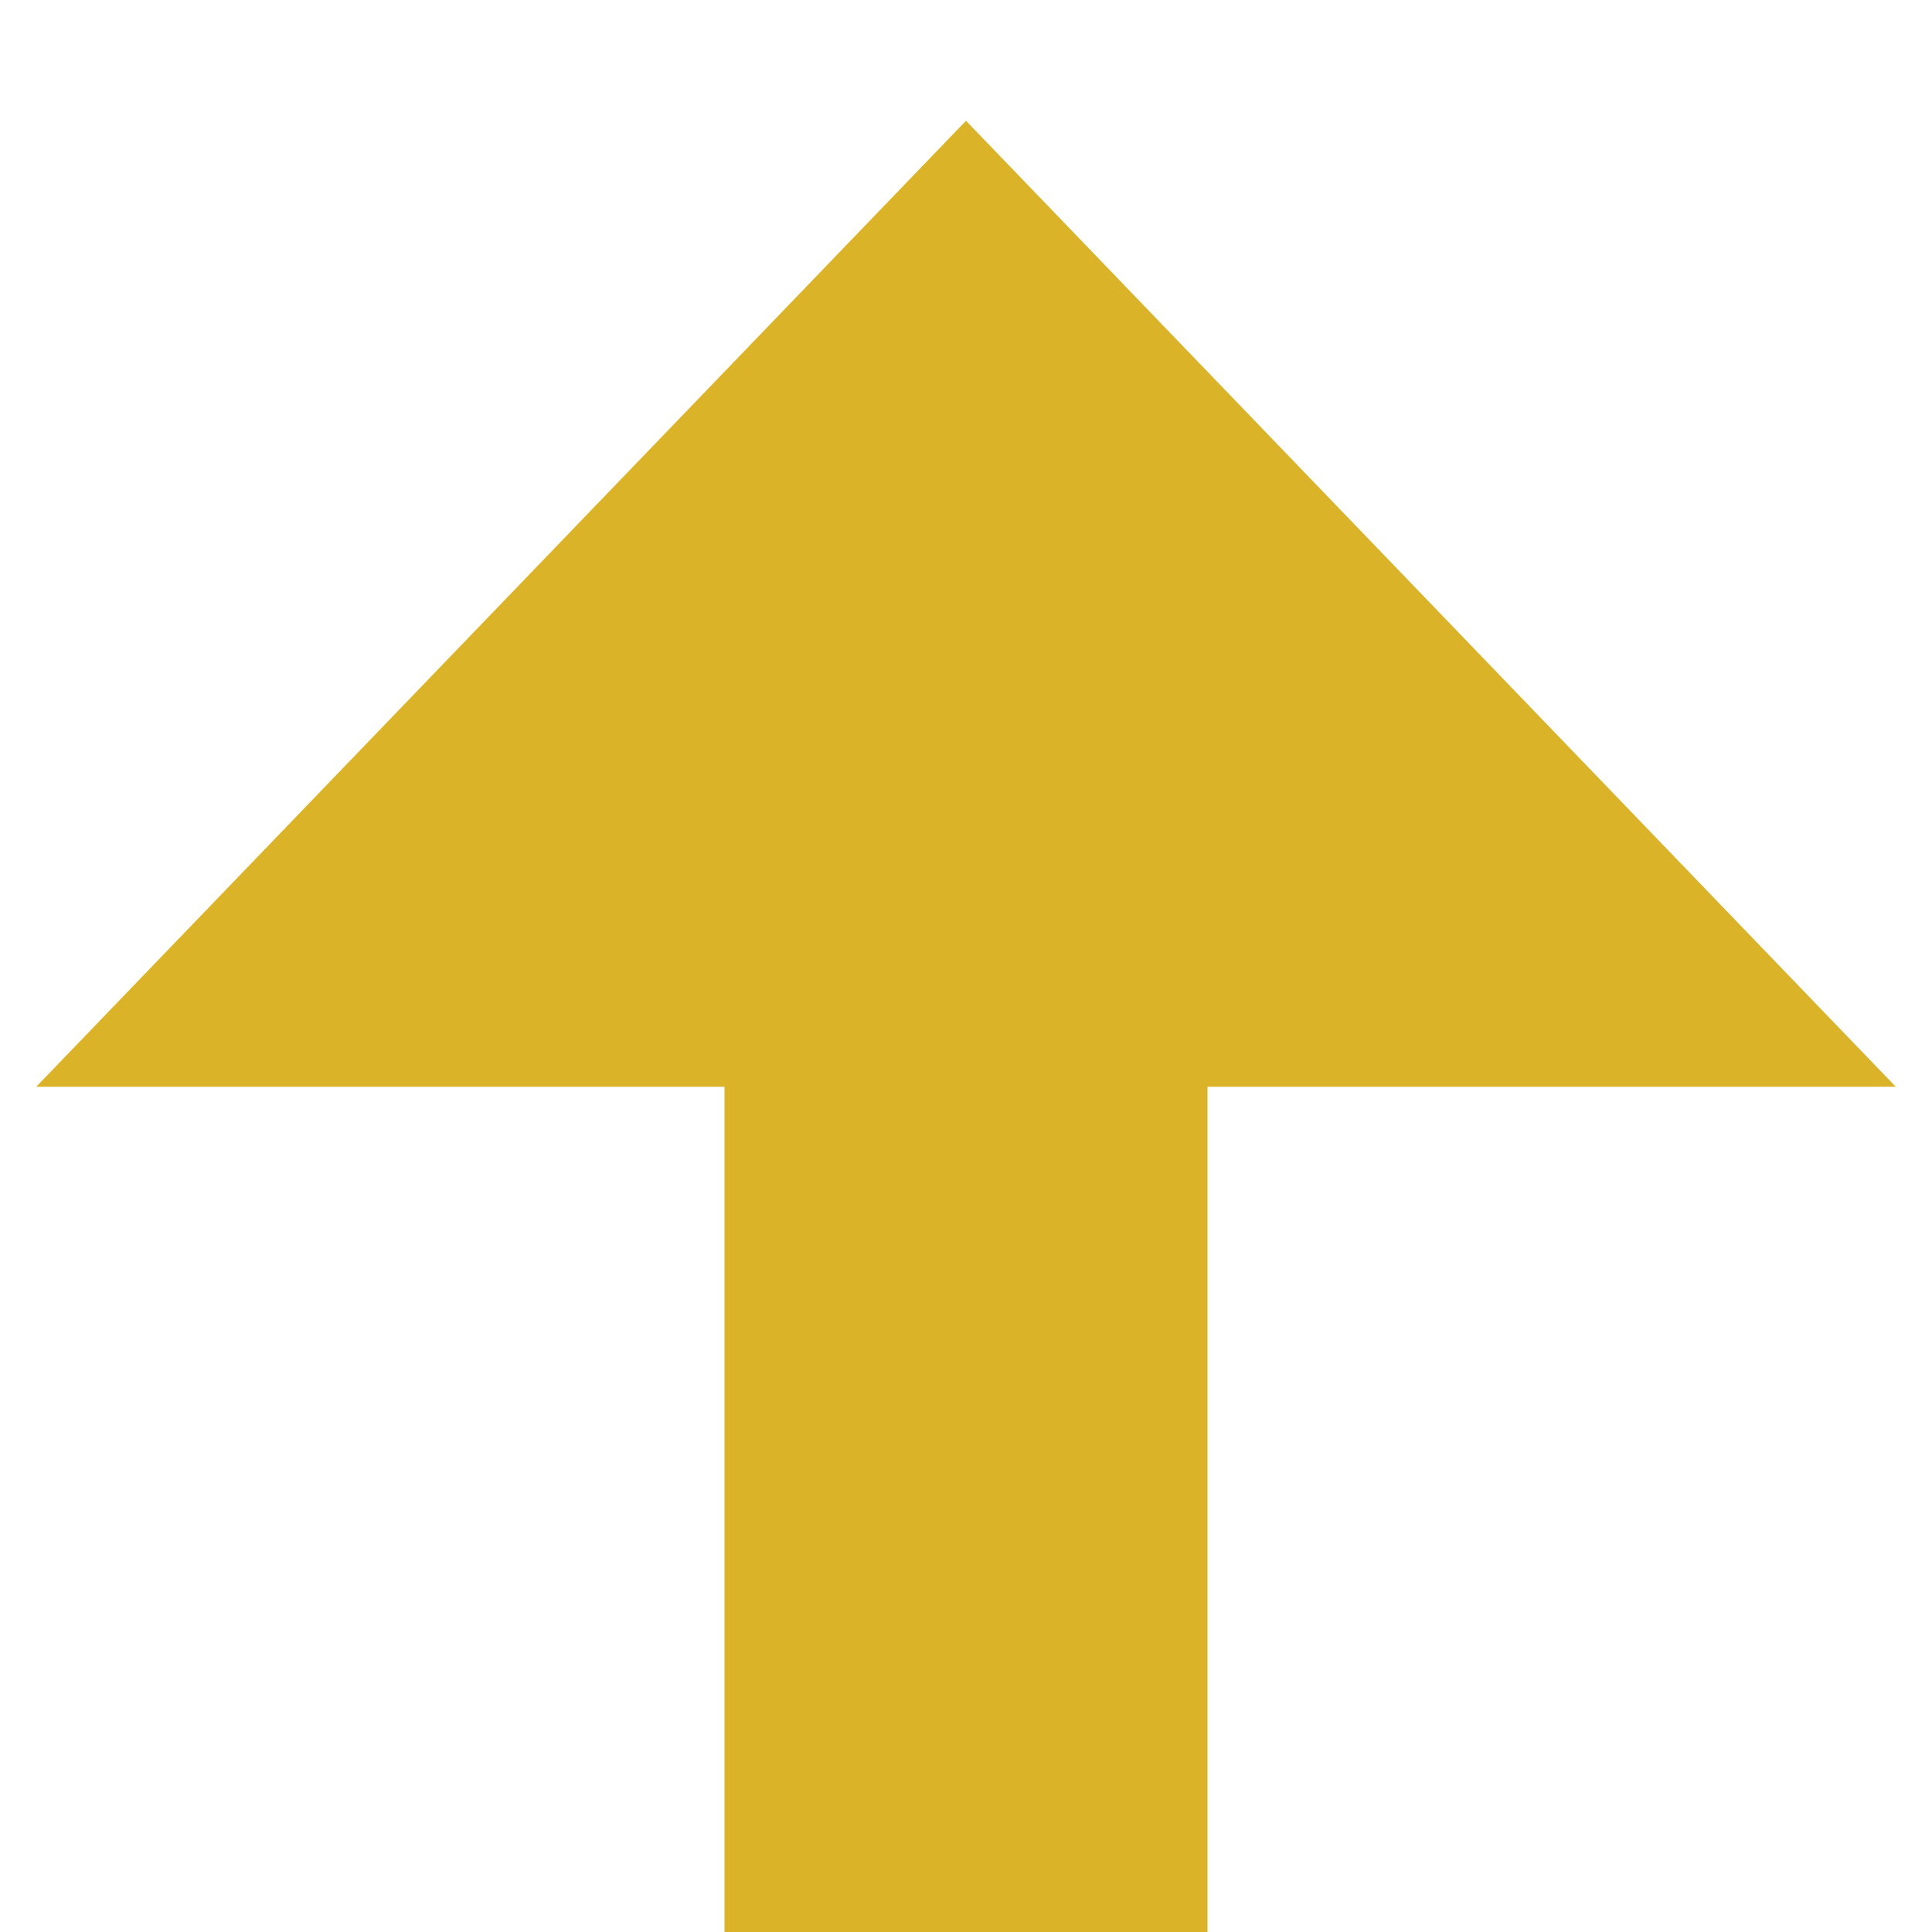 ﻿<?xml version="1.0" encoding="utf-8"?>
<svg version="1.1" xmlns:xlink="http://www.w3.org/1999/xlink" width="32px" height="32px" preserveAspectRatio="xMinYMid meet" viewBox="8909 2540  32 30" xmlns="http://www.w3.org/2000/svg">
  <path d="M 2711 3299  L 8920 3299  A 5 5 0 0 0 8925 3294 L 8925 2553  " stroke-width="8" stroke="#dbb329" fill="none" />
  <path d="M 2709.5 3292.5  A 6.5 6.5 0 0 0 2703 3299 A 6.5 6.5 0 0 0 2709.5 3305.5 A 6.5 6.5 0 0 0 2716 3299 A 6.5 6.5 0 0 0 2709.5 3292.5 Z M 8940.4 2557  L 8925 2541  L 8909.6 2557  L 8940.4 2557  Z " fill-rule="nonzero" fill="#dbb329" stroke="none" />
</svg>